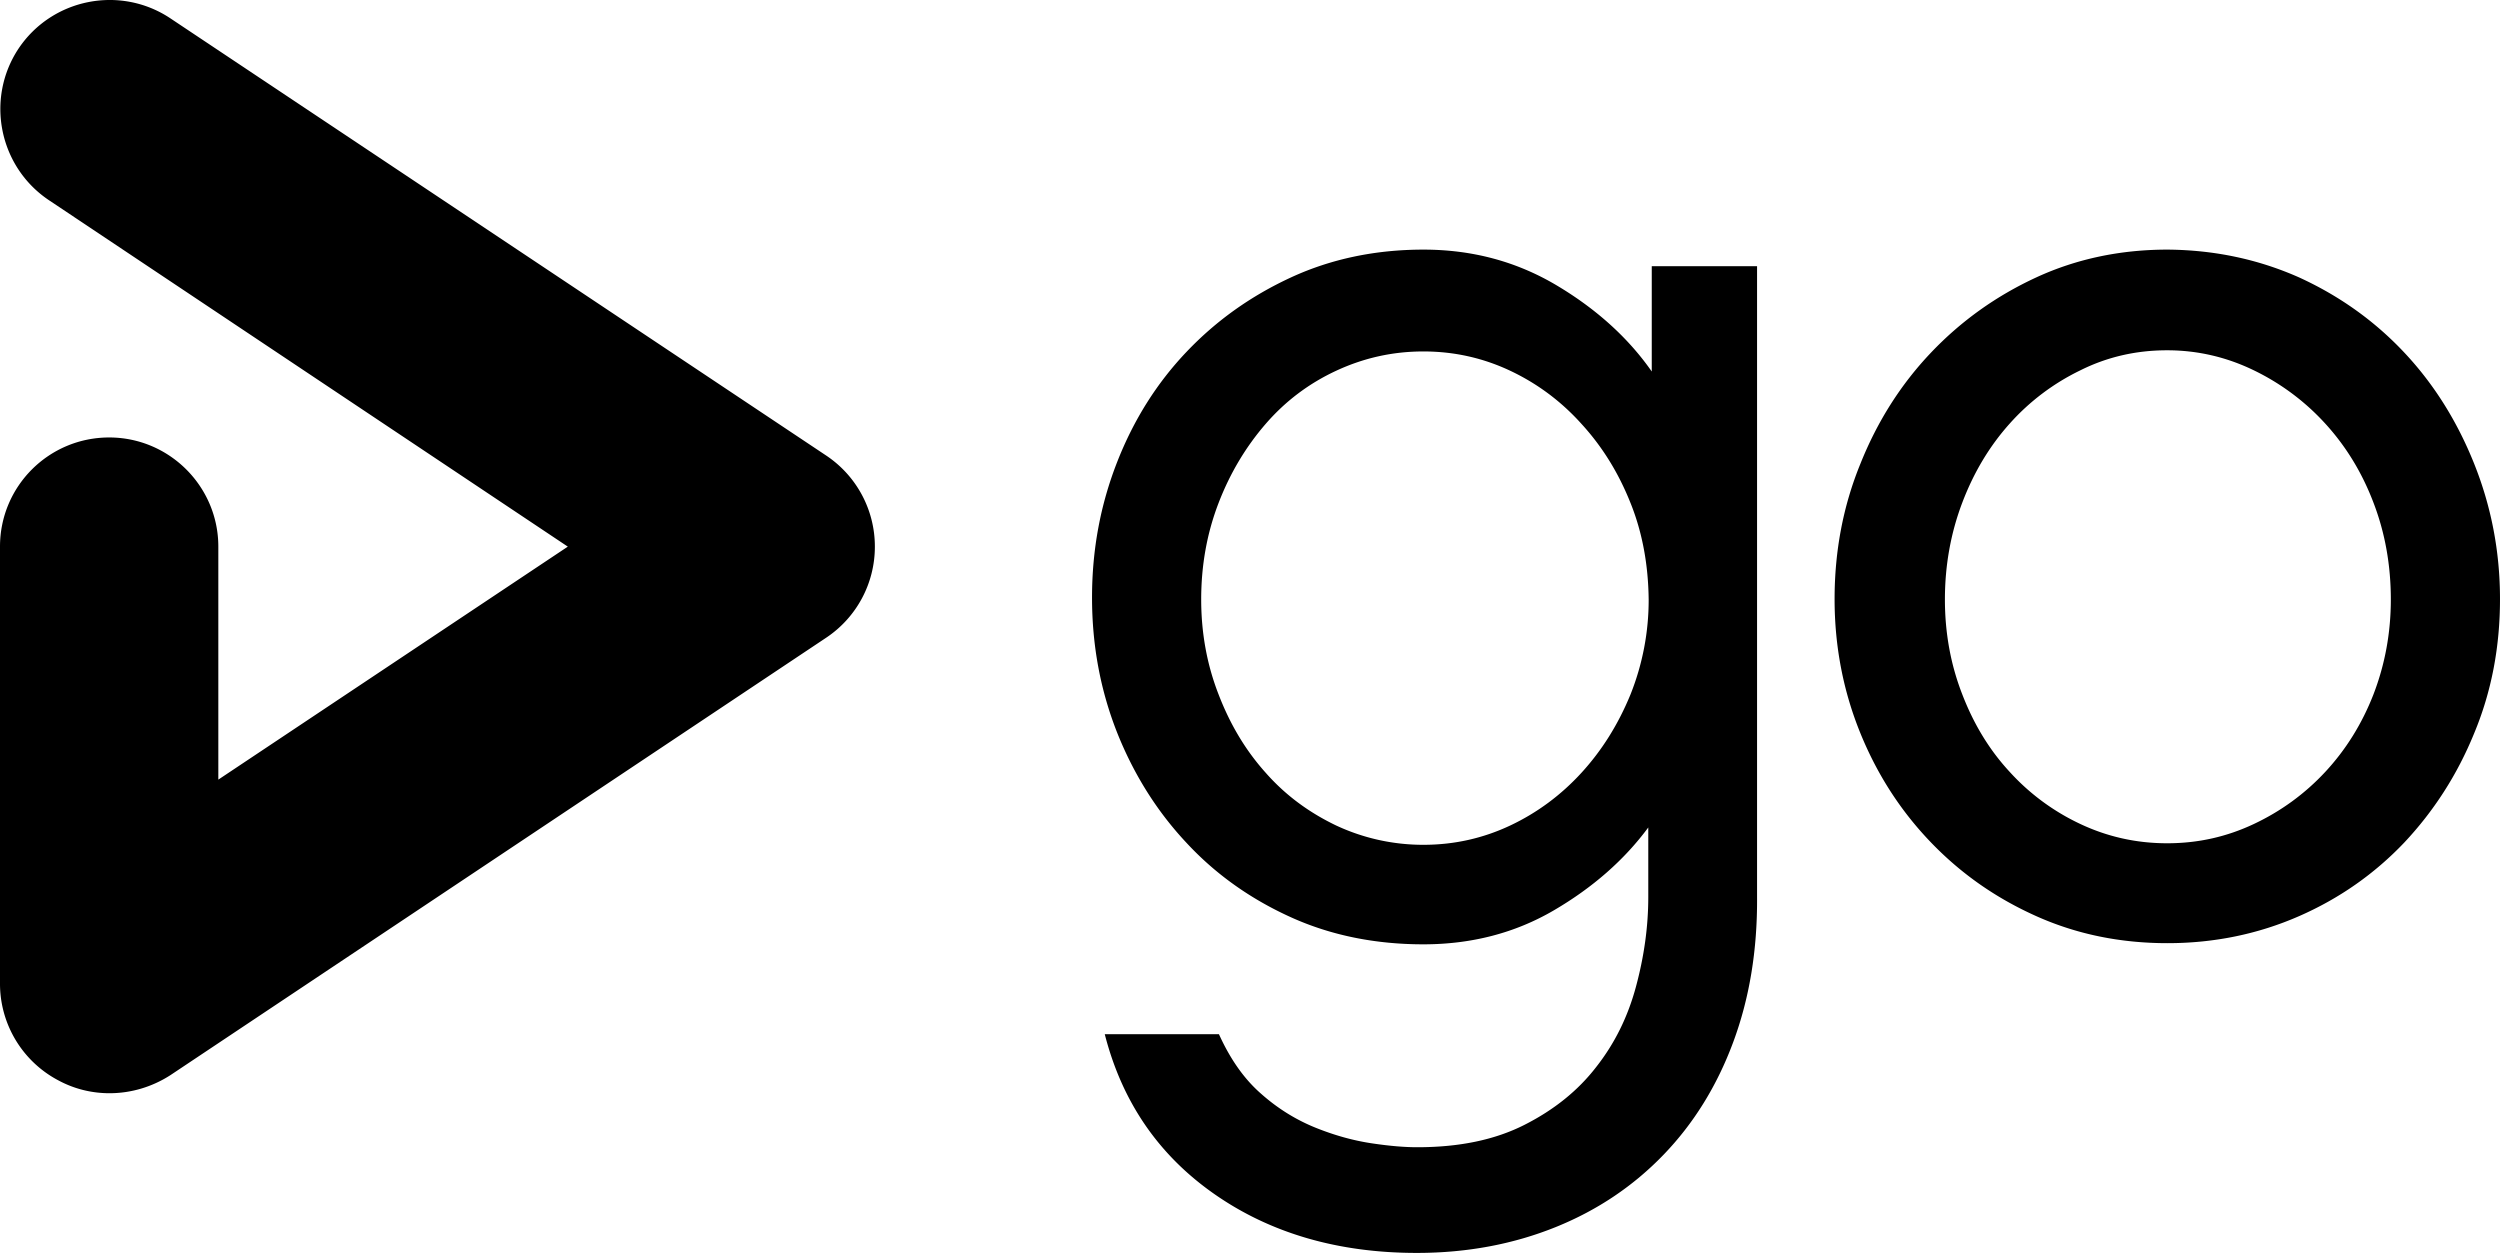 <svg xmlns="http://www.w3.org/2000/svg" xmlns:xlink="http://www.w3.org/1999/xlink" width="512" height="257" viewBox="0 0 512 257"><path d="M354.948 213.465c-3.318 8.927-8.058 16.59-14.22 22.989c-6.162 6.399-13.51 11.376-22.12 14.852c-8.611 3.476-18.091 5.293-28.44 5.293c-16.116 0-29.941-4.029-41.397-12.008c-11.455-7.979-18.96-18.881-22.515-32.785h23.384c2.291 5.056 5.135 9.164 8.69 12.245c3.477 3.08 7.269 5.372 11.219 6.952c3.95 1.58 7.742 2.607 11.455 3.16c3.713.553 6.715.79 9.243.79c8.61 0 15.879-1.501 21.962-4.582s10.98-7.031 14.694-11.85c3.792-4.82 6.478-10.27 8.137-16.432c1.659-6.162 2.528-12.245 2.528-18.407v-14.22c-4.898 6.636-11.376 12.324-19.355 16.985c-7.98 4.66-16.906 6.952-26.702 6.952c-9.796 0-18.881-1.817-27.097-5.53c-8.216-3.713-15.406-8.77-21.41-15.247c-6.083-6.478-10.823-14.062-14.22-22.594c-3.397-8.611-5.135-17.775-5.135-27.65s1.738-19.04 5.135-27.73c3.397-8.69 8.137-16.194 14.22-22.593c6.083-6.4 13.194-11.455 21.41-15.247s17.3-5.688 27.097-5.688c10.033 0 19.118 2.449 27.334 7.347c8.216 4.898 14.694 10.823 19.434 17.617V54.517h21.567v129.165c.079 10.98-1.58 20.856-4.898 29.783Zm-21.014-110.442c-2.45-6.162-5.767-11.534-10.033-16.195c-4.187-4.661-9.085-8.295-14.615-10.902c-5.53-2.607-11.455-3.95-17.775-3.95c-6.32 0-12.245 1.343-17.854 3.95c-5.61 2.607-10.428 6.24-14.457 10.902c-4.03 4.66-7.269 10.033-9.639 16.195c-2.37 6.162-3.555 12.719-3.555 19.75c0 6.873 1.185 13.35 3.555 19.434c2.37 6.162 5.53 11.455 9.639 16.037c4.029 4.582 8.848 8.137 14.457 10.823a42.06 42.06 0 0 0 17.854 3.95c6.32 0 12.245-1.343 17.775-3.95c5.53-2.607 10.428-6.241 14.615-10.823c4.187-4.582 7.505-9.875 10.033-16.037a52.169 52.169 0 0 0 3.713-19.434c-.08-7.031-1.264-13.667-3.713-19.75ZM470.84 56.808c8.295 3.792 15.484 8.927 21.567 15.405s10.823 14.062 14.299 22.752c3.476 8.69 5.293 17.933 5.293 27.729s-1.738 18.96-5.293 27.492c-3.476 8.532-8.295 15.958-14.299 22.357c-6.083 6.399-13.272 11.455-21.567 15.089c-8.295 3.634-17.301 5.53-26.94 5.53c-9.637 0-18.564-1.817-26.86-5.53c-8.294-3.713-15.404-8.69-21.566-15.09c-6.162-6.398-10.981-13.824-14.457-22.356c-3.476-8.532-5.293-17.696-5.293-27.492s1.738-19.04 5.293-27.73c3.476-8.69 8.295-16.273 14.457-22.751c6.162-6.478 13.35-11.613 21.567-15.405c8.216-3.792 17.222-5.688 26.86-5.688c9.638.079 18.565 1.975 26.939 5.688Zm-9.243 111.943c5.53-2.607 10.428-6.162 14.615-10.665c4.187-4.503 7.505-9.796 9.875-15.88c2.37-6.161 3.555-12.64 3.555-19.433c0-7.031-1.185-13.667-3.555-19.83c-2.37-6.24-5.688-11.612-9.875-16.194a48.145 48.145 0 0 0-14.615-10.902c-5.53-2.686-11.455-4.108-17.775-4.108c-6.32 0-12.245 1.343-17.775 4.108a46.557 46.557 0 0 0-14.457 10.902c-4.108 4.582-7.347 9.954-9.717 16.195c-2.37 6.24-3.555 12.877-3.555 19.829c0 6.873 1.185 13.35 3.555 19.434c2.37 6.162 5.609 11.455 9.717 15.879a45.84 45.84 0 0 0 14.457 10.665c5.53 2.607 11.455 3.95 17.775 3.95c6.399 0 12.245-1.343 17.775-3.95ZM22.436 223.893c-3.634 0-7.268-.87-10.586-2.686A22.378 22.378 0 0 1 0 201.457V111.95c0-12.403 10.033-22.357 22.357-22.357s22.357 10.033 22.357 22.357v47.716l71.574-47.716L10.033 41.008C-.237 34.135-3.002 20.23 3.792 9.96C10.665-.31 24.569-3.075 34.839 3.72l134.38 89.586a22.39 22.39 0 0 1 9.953 18.644a22.39 22.39 0 0 1-9.954 18.644l-134.3 89.586c-3.792 2.449-8.137 3.713-12.482 3.713Z"/></svg>